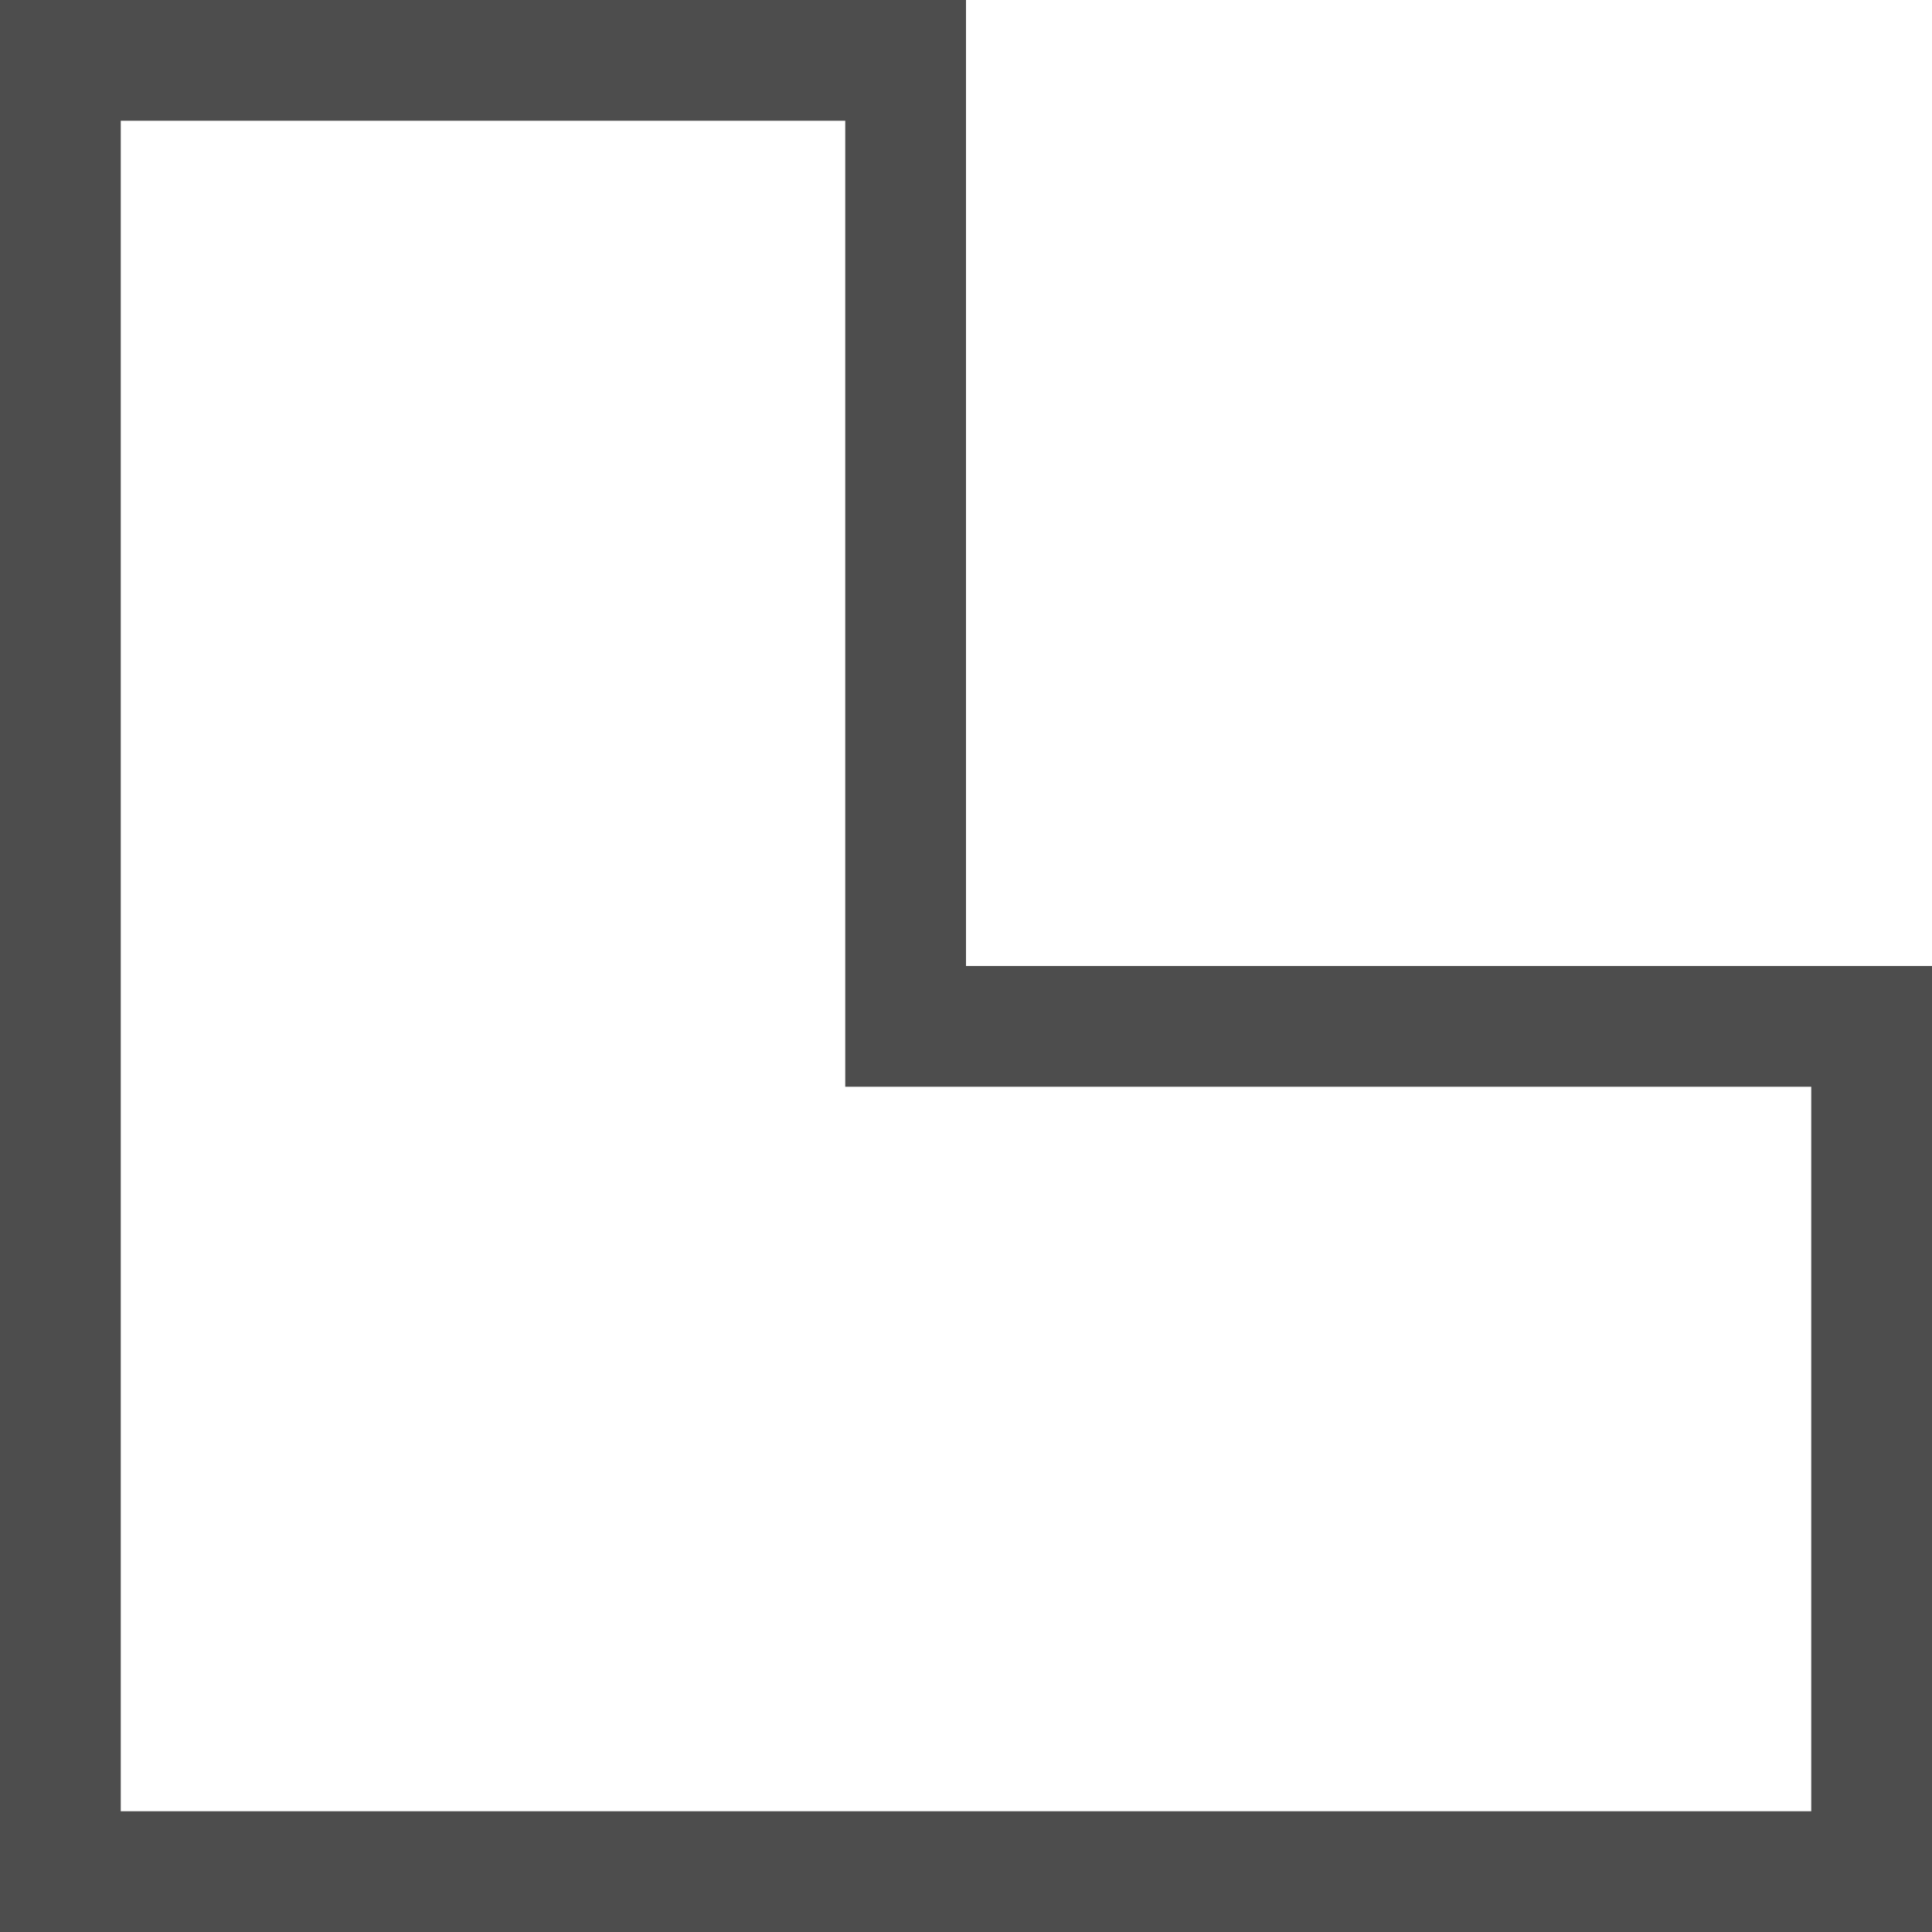 <?xml version="1.0" encoding="UTF-8"?>
<svg xmlns="http://www.w3.org/2000/svg" xmlns:xlink="http://www.w3.org/1999/xlink" width="16pt" height="16pt" viewBox="0 0 16 16" version="1.1">
<g id="surface1">
<path style=" stroke:none;fill-rule:nonzero;fill:rgb(30.196%,30.196%,30.196%);fill-opacity:1;" d="M 0 0 L 0 16 L 16 16 L 16 8 L 8 8 L 8 0 Z M 1 1 L 7 1 L 7 9 L 15 9 L 15 15 L 1 15 Z M 1 1 "/>
</g>
</svg>
